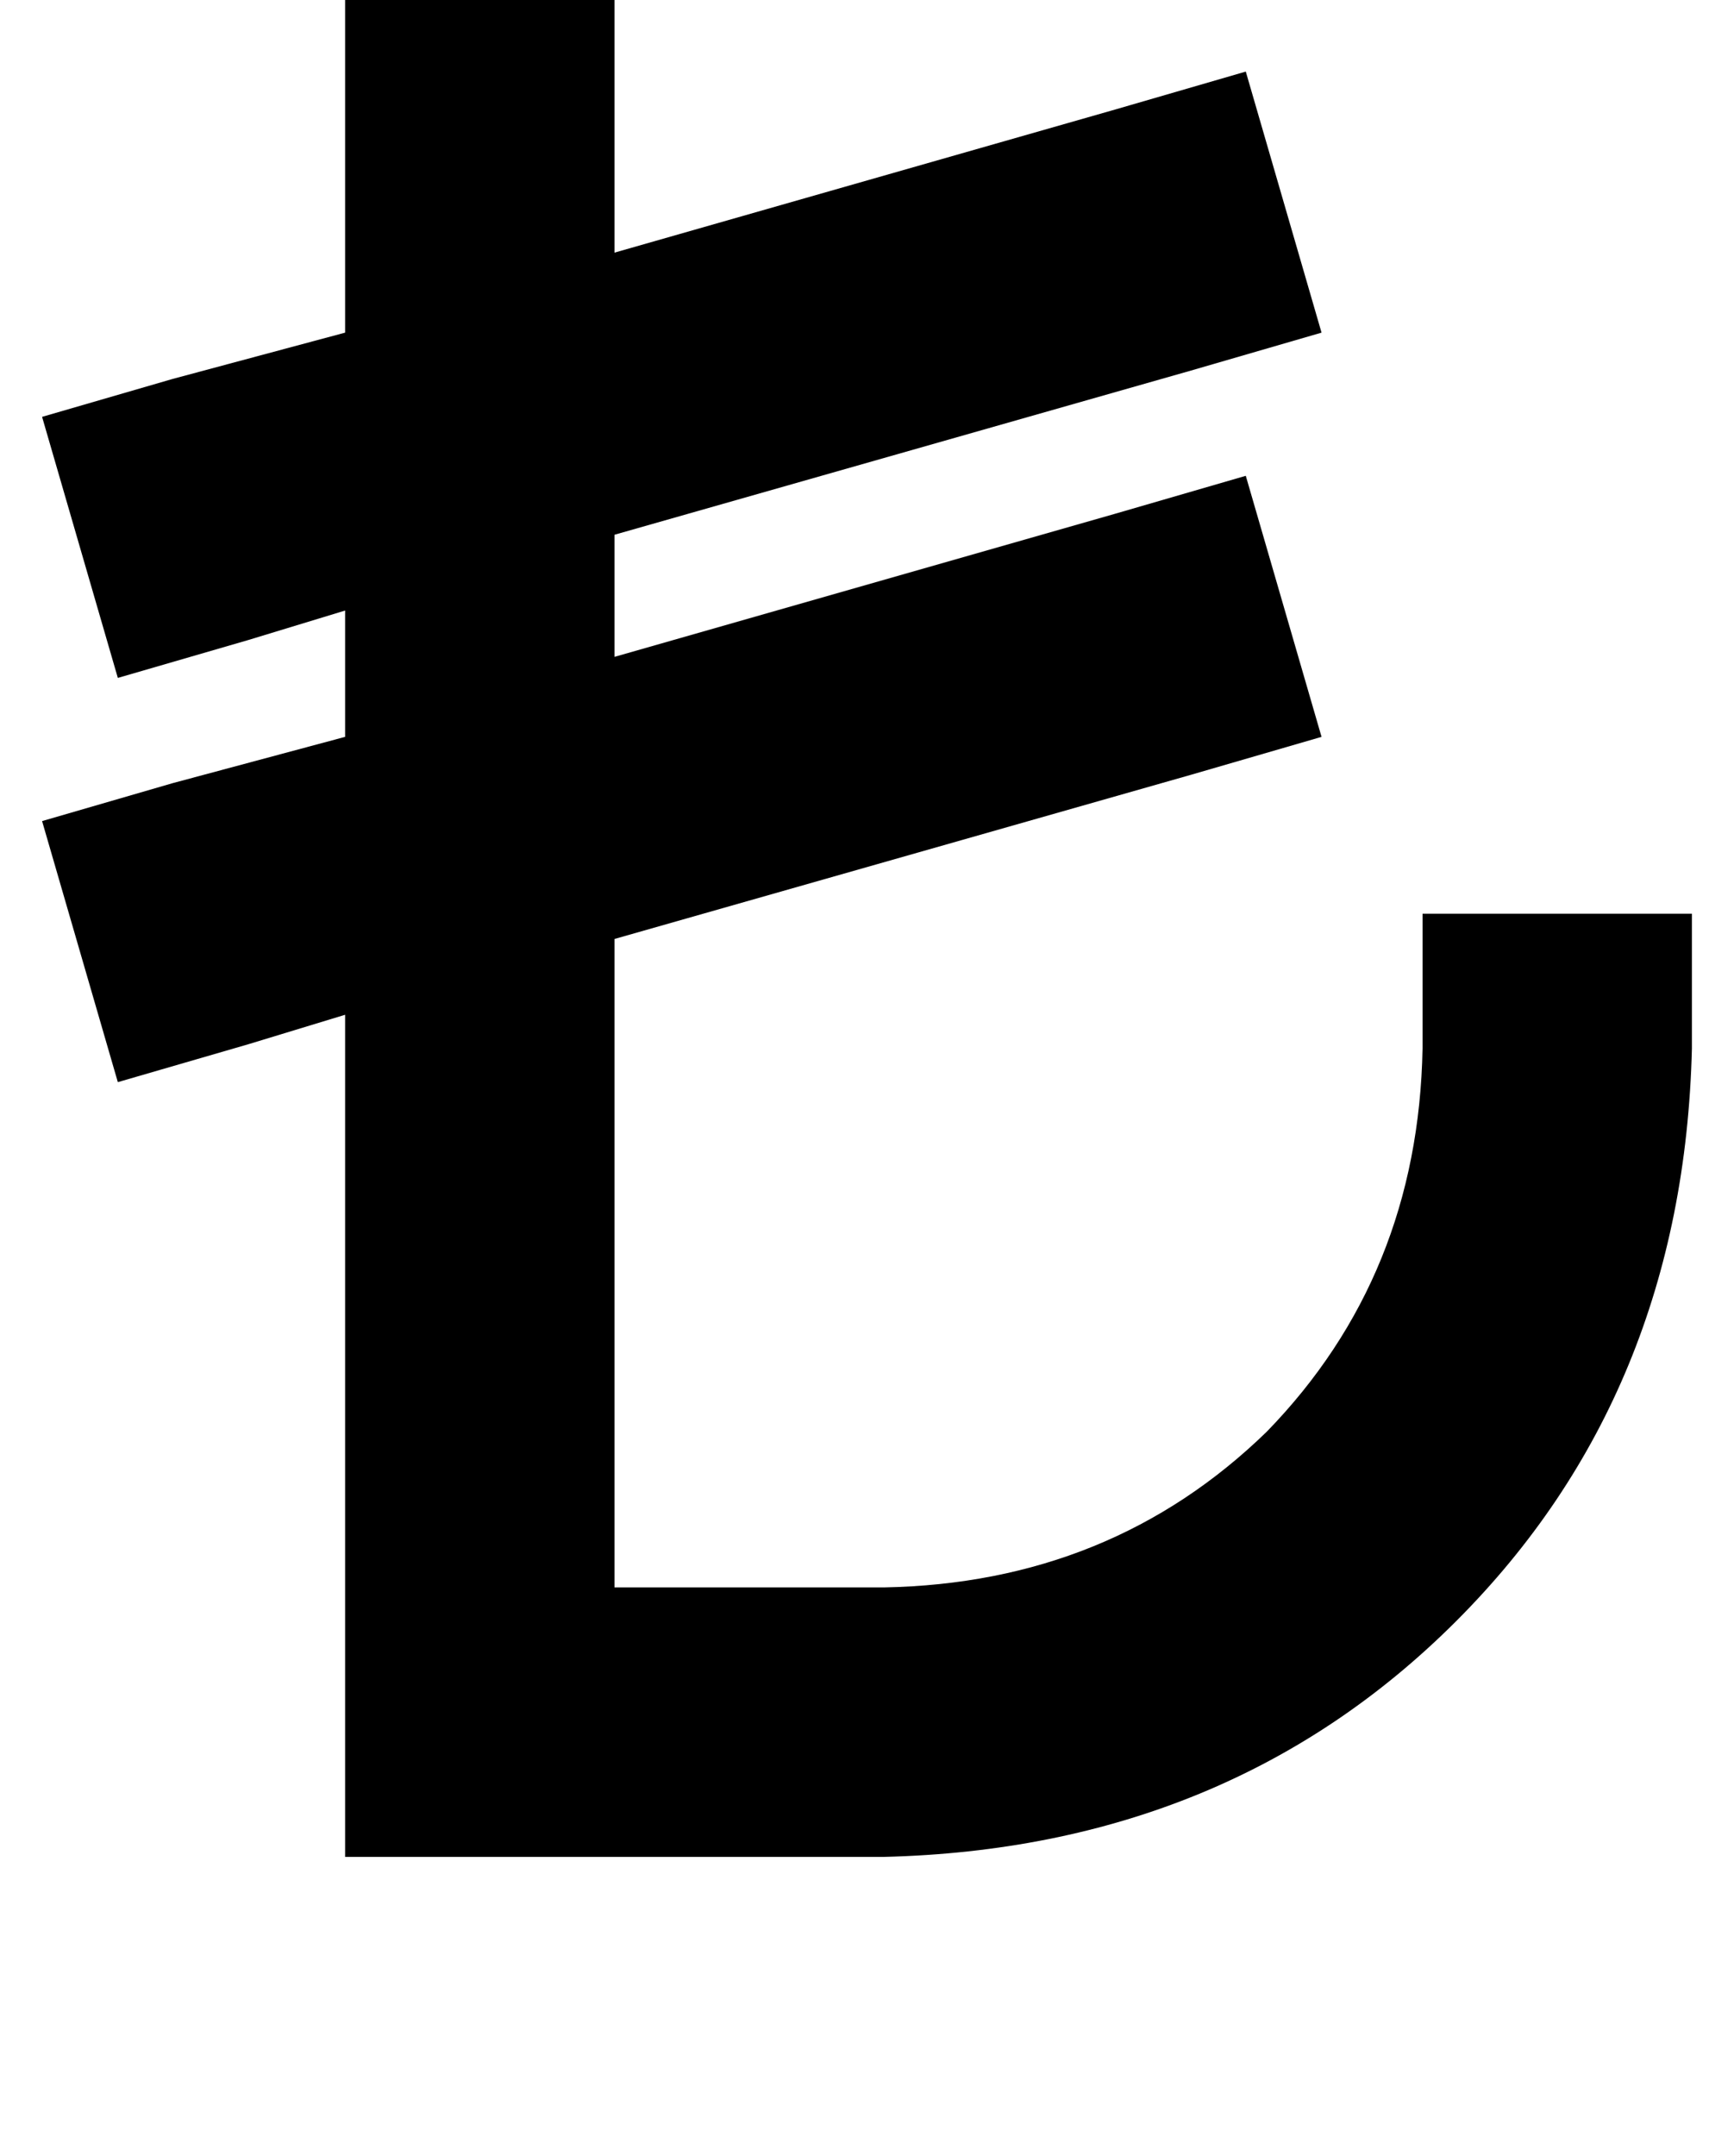 <?xml version="1.0" standalone="no"?>
<!DOCTYPE svg PUBLIC "-//W3C//DTD SVG 1.1//EN" "http://www.w3.org/Graphics/SVG/1.1/DTD/svg11.dtd" >
<svg xmlns="http://www.w3.org/2000/svg" xmlns:xlink="http://www.w3.org/1999/xlink" version="1.1" viewBox="-18 0 412 512">
   <path fill="currentColor"
d="M128 -7v32v-32v32v35v0l119 -34v0l31 -9v0l18 62v0l-31 9v0l-137 39v0v29v0l119 -34v0l31 -9v0l18 62v0l-31 9v0l-137 39v0v154v0h64v0q54 -1 91 -37q36 -37 37 -91v-32v0h64v0v32v0q-2 82 -56 136t-136 56h-96h-32v-32v0v-168v0l-23 7v0l-31 9v0l-18 -62v0l31 -9v0
l41 -11v0v-30v0l-23 7v0l-31 9v0l-18 -62v0l31 -9v0l41 -11v0v-54v0v-32v0h64v0z" />
</svg>
